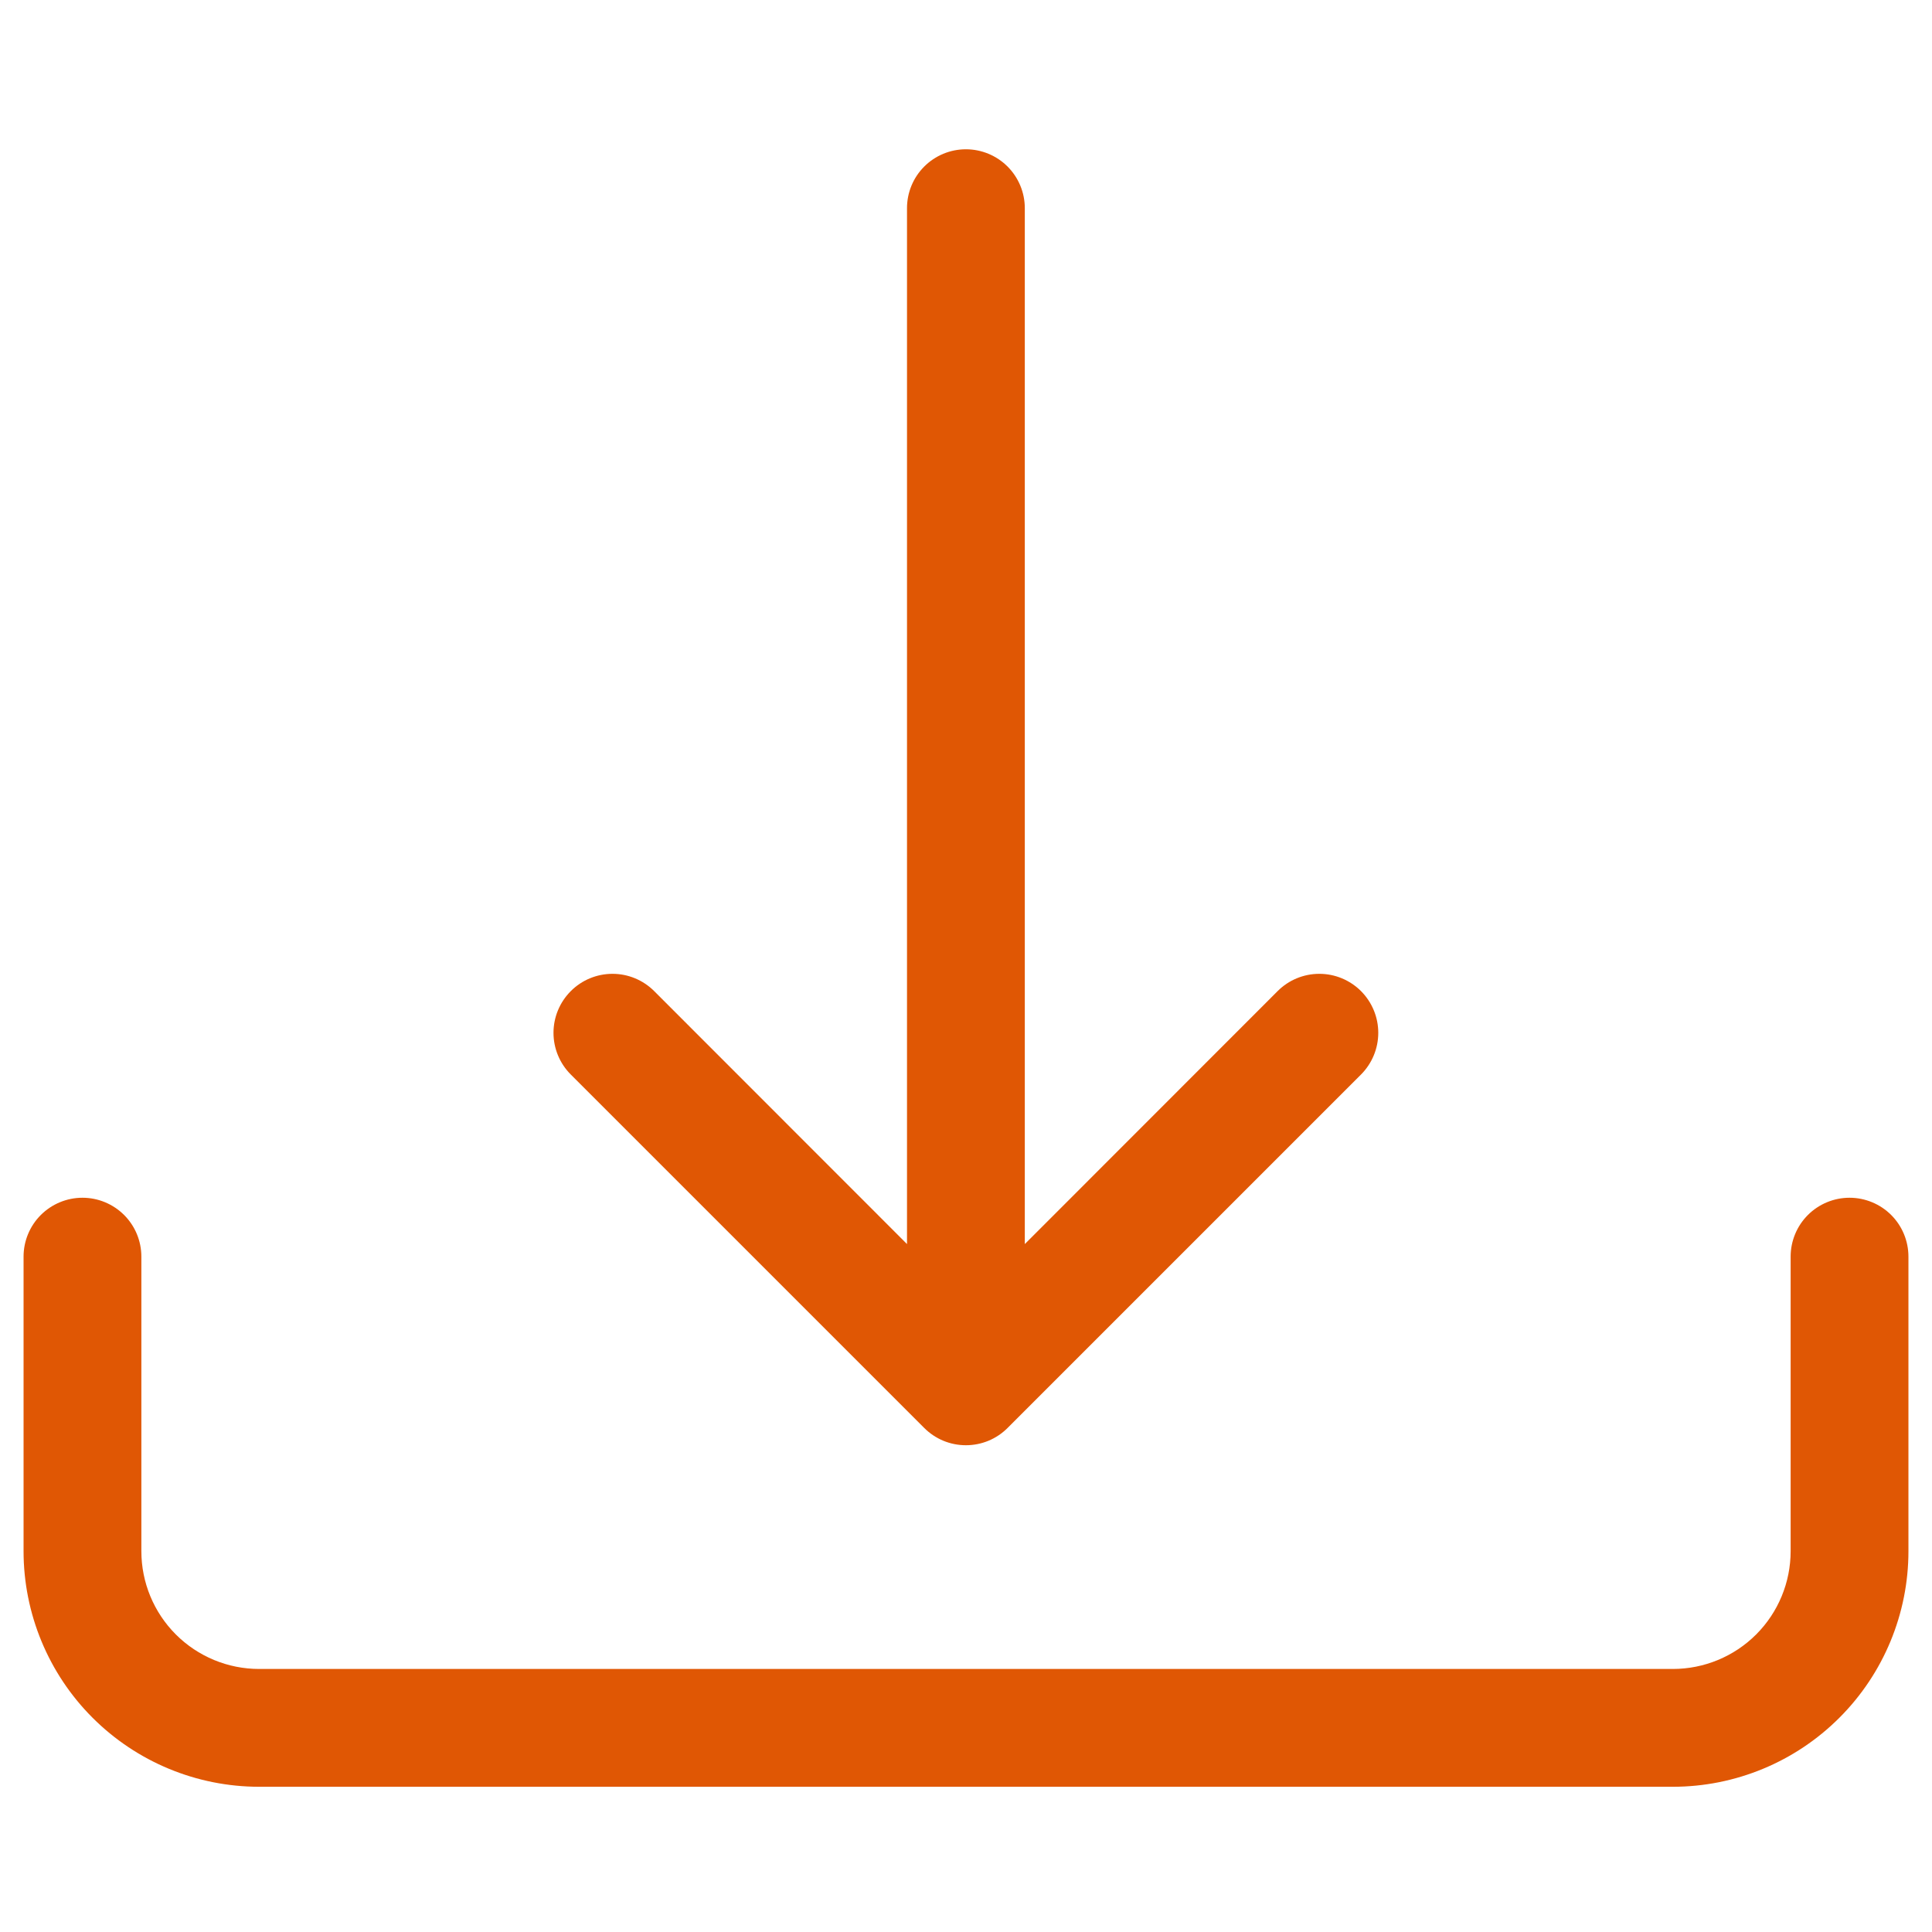 <svg width="41" height="41" viewBox="0 0 41 41" fill="none" xmlns="http://www.w3.org/2000/svg">
  <g clip-path="url(#clip0_704_30902)">
    <path d="M1.75 25.418C2.082 25.418 2.399 25.55 2.634 25.784C2.868 26.018 3 26.336 3 26.668V32.918C3 33.581 3.263 34.217 3.732 34.686C4.201 35.155 4.837 35.418 5.5 35.418H35.5C36.163 35.418 36.799 35.155 37.268 34.686C37.737 34.217 38 33.581 38 32.918V26.668C38 26.336 38.132 26.018 38.366 25.784C38.6 25.55 38.919 25.418 39.25 25.418C39.581 25.418 39.9 25.55 40.134 25.784C40.368 26.018 40.5 26.336 40.5 26.668V32.918C40.5 34.244 39.973 35.516 39.035 36.453C38.098 37.391 36.826 37.918 35.5 37.918H5.5C4.174 37.918 2.902 37.391 1.964 36.453C1.027 35.516 0.5 34.244 0.5 32.918V26.668C0.5 26.336 0.632 26.018 0.866 25.784C1.101 25.55 1.418 25.418 1.75 25.418Z" fill="#E05704" />
    <path d="M19.613 30.303C19.729 30.419 19.867 30.512 20.019 30.575C20.171 30.638 20.333 30.67 20.498 30.67C20.662 30.67 20.825 30.638 20.977 30.575C21.129 30.512 21.267 30.419 21.383 30.303L28.883 22.803C29.117 22.568 29.249 22.25 29.249 21.918C29.249 21.586 29.117 21.268 28.883 21.033C28.648 20.798 28.33 20.666 27.998 20.666C27.666 20.666 27.347 20.798 27.113 21.033L21.748 26.401V4.418C21.748 4.086 21.616 3.769 21.382 3.534C21.147 3.3 20.829 3.168 20.498 3.168C20.166 3.168 19.848 3.3 19.614 3.534C19.379 3.769 19.248 4.086 19.248 4.418V26.401L13.883 21.033C13.648 20.798 13.33 20.666 12.998 20.666C12.666 20.666 12.347 20.798 12.113 21.033C11.878 21.268 11.746 21.586 11.746 21.918C11.746 22.25 11.878 22.568 12.113 22.803L19.613 30.303Z" fill="#E05704" />
  </g>
  <defs>
    <clipPath id="clip0_704_30902">
      <rect width="40" height="40" fill="white" transform="translate(0.5 0.668)" />
    </clipPath>
  </defs>
</svg>